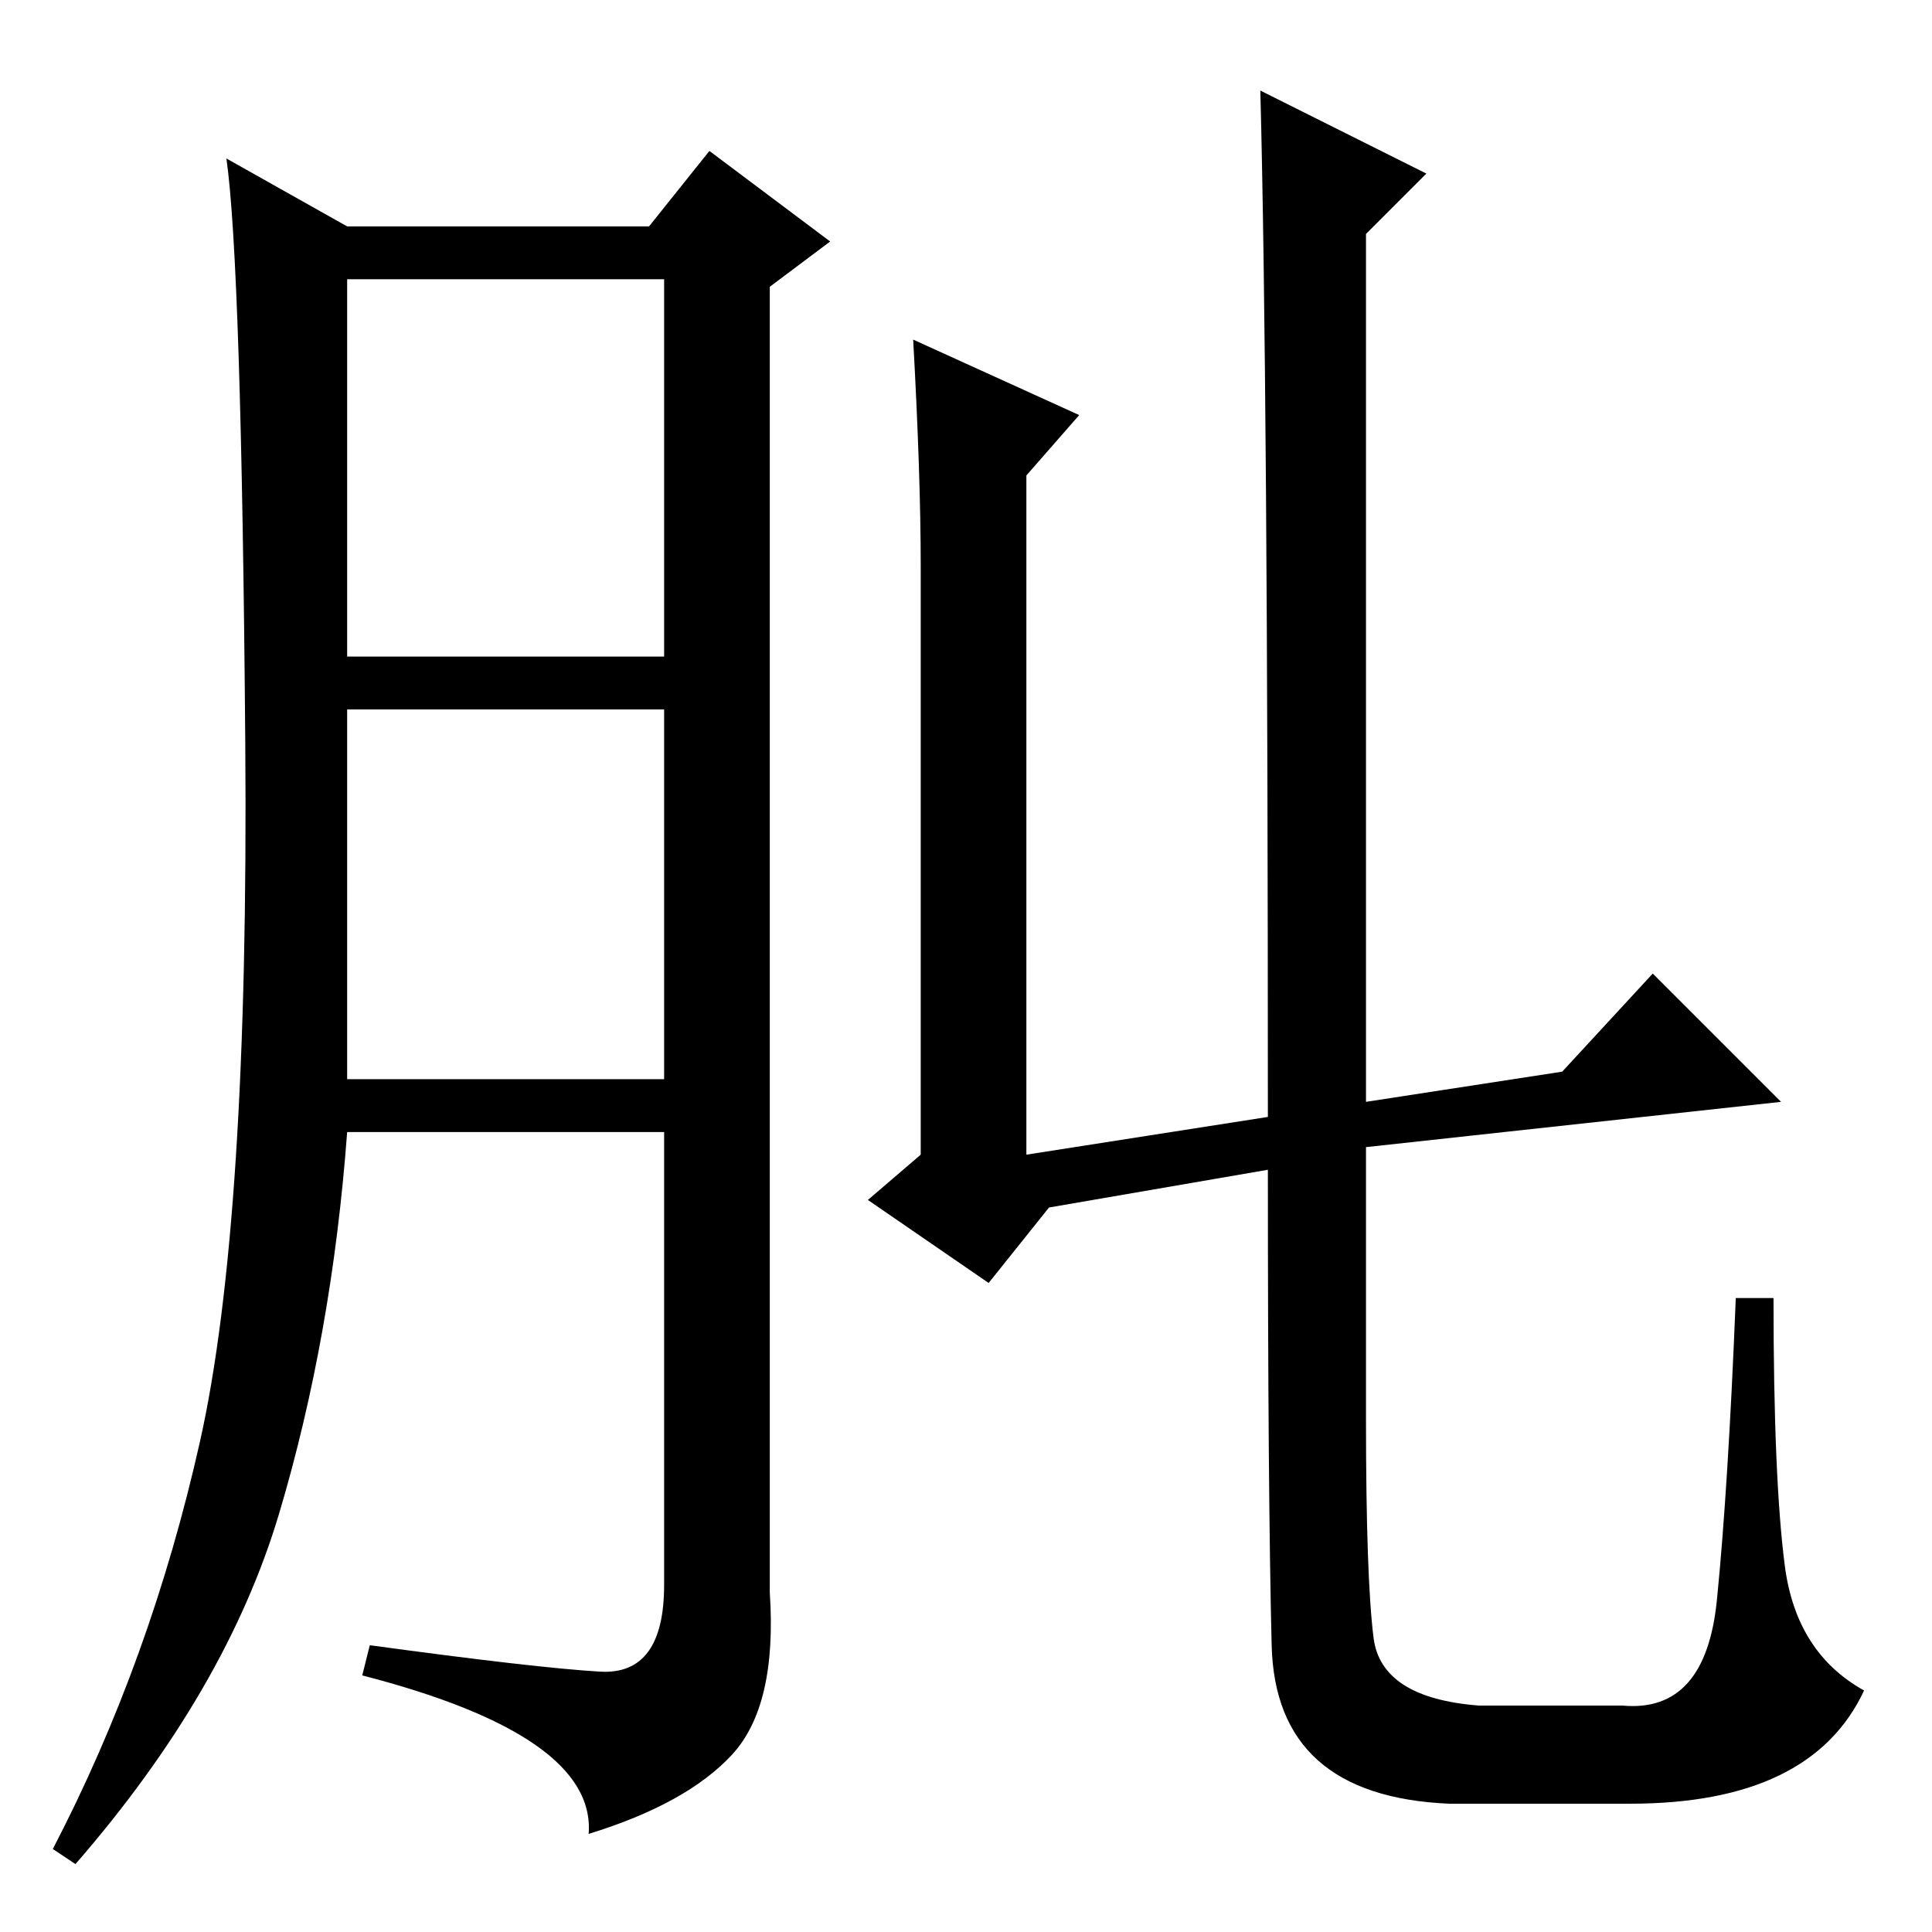 <?xml version="1.0" standalone="no"?>
<!DOCTYPE svg PUBLIC "-//W3C//DTD SVG 1.1//EN" "http://www.w3.org/Graphics/SVG/1.1/DTD/svg11.dtd" >
<svg xmlns="http://www.w3.org/2000/svg" xmlns:xlink="http://www.w3.org/1999/xlink" version="1.1" viewBox="0 -36 256 256">
  <g transform="matrix(1 0 0 -1 0 220)">
   <path fill="currentColor"
d="M79.5 34.5q8.5 -0.5 8.5 11.5v60h-42q-2 -27 -9 -50.5t-27 -46.5l-3 2q13 25 19.5 54t6 92.5t-2.5 77.5l16 -9h40l8 10l16 -12l-8 -6v-173q1 -15 -5 -21.5t-19 -10.5q1 13 -30 21l1 4q22 -3 30.5 -3.5zM46 169h42v50h-42v-50zM46 113h42v49h-42v-49zM168 108q0 98 -1 136
l22 -11l-8 -8v-115l26 4l12 13l17 -17l-55 -6v-36q0 -21 1 -29t14 -9h19q11 -1 12.5 14t2.5 40h5q0 -24 1.5 -35.5t10.5 -16.5q-7 -15 -31 -15h-24q-23 1 -23.5 21t-0.5 63l-29 -5l-8 -10l-16 11l7 6v78q0 12 -1 30l22 -10l-7 -8v-90z" />
  </g>

</svg>
